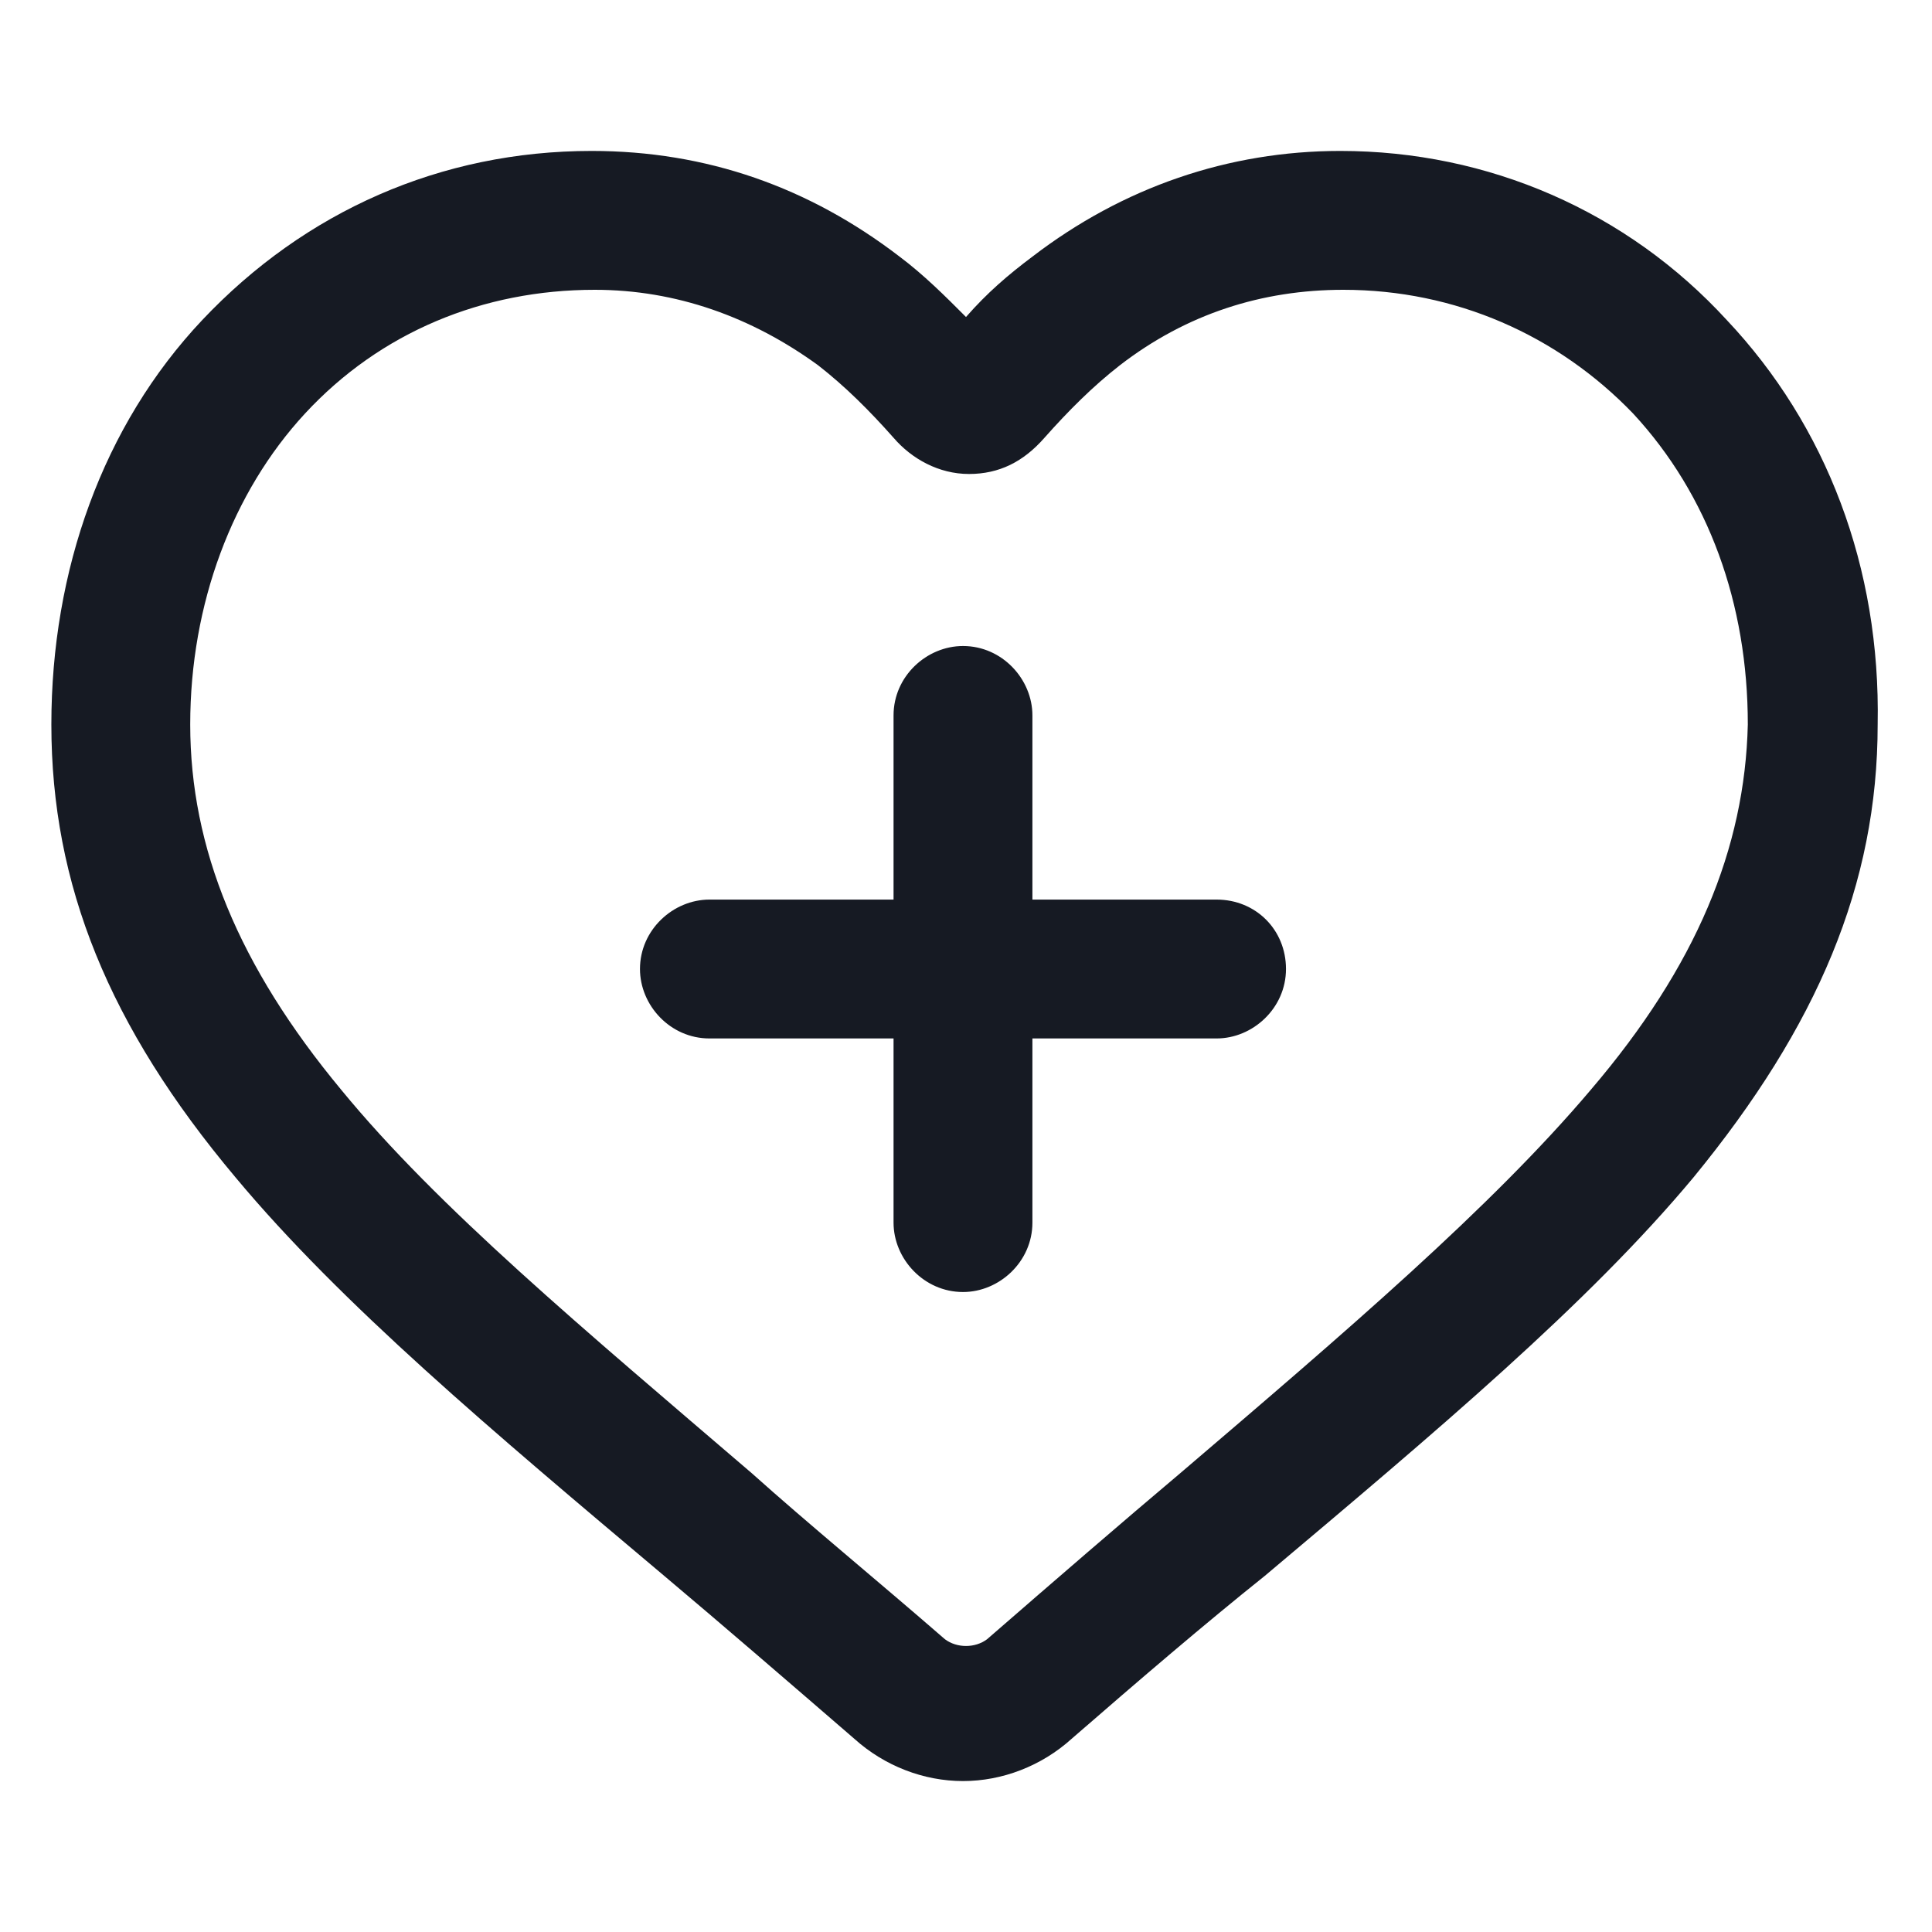 <svg width="24" height="24" viewBox="0 0 24 24" fill="none" xmlns="http://www.w3.org/2000/svg">
<path d="M21.45 3.975C20.212 2.625 18.488 1.875 16.65 1.875C15.262 1.875 13.95 2.325 12.825 3.188C12.525 3.413 12.262 3.638 12 3.938C11.738 3.675 11.475 3.413 11.175 3.188C10.05 2.325 8.775 1.875 7.35 1.875C5.475 1.875 3.788 2.625 2.513 3.975C1.275 5.287 0.638 7.088 0.638 9C0.638 10.988 1.35 12.75 2.925 14.625C4.238 16.2 6.113 17.775 8.25 19.575C8.963 20.175 9.788 20.887 10.613 21.6C10.988 21.938 11.475 22.125 11.963 22.125C12.45 22.125 12.938 21.938 13.312 21.6C14.175 20.85 14.963 20.175 15.713 19.575C17.85 17.775 19.725 16.2 21.038 14.625C22.575 12.75 23.325 10.988 23.325 9C23.363 7.05 22.688 5.287 21.45 3.975ZM19.762 13.537C18.525 15 16.725 16.538 14.662 18.3C13.95 18.9 13.125 19.613 12.262 20.363C12.113 20.475 11.887 20.475 11.738 20.363C10.875 19.613 10.05 18.938 9.338 18.3C7.238 16.5 5.438 15 4.238 13.537C2.963 12 2.363 10.537 2.363 9C2.363 7.5 2.888 6.112 3.788 5.138C4.725 4.125 6 3.6 7.388 3.6C8.4 3.6 9.338 3.938 10.162 4.537C10.5 4.8 10.8 5.1 11.1 5.438C11.325 5.7 11.662 5.888 12.037 5.888C12.412 5.888 12.713 5.737 12.975 5.438C13.275 5.1 13.575 4.8 13.912 4.537C14.738 3.9 15.675 3.6 16.688 3.6C18.075 3.6 19.35 4.162 20.288 5.138C21.225 6.15 21.712 7.5 21.712 9C21.675 10.537 21.075 12 19.762 13.537Z" fill="#161A23"/>
<path d="M15.113 11.175H12.825V8.887C12.825 8.438 12.45 8.025 11.963 8.025C11.512 8.025 11.1 8.4 11.1 8.887V11.175H8.813C8.363 11.175 7.95 11.55 7.95 12.037C7.95 12.488 8.325 12.9 8.813 12.9H11.1V15.188C11.1 15.637 11.475 16.05 11.963 16.05C12.412 16.05 12.825 15.675 12.825 15.188V12.9H15.113C15.562 12.9 15.975 12.525 15.975 12.037C15.975 11.55 15.6 11.175 15.113 11.175Z" fill="#161A23"/>
</svg>
